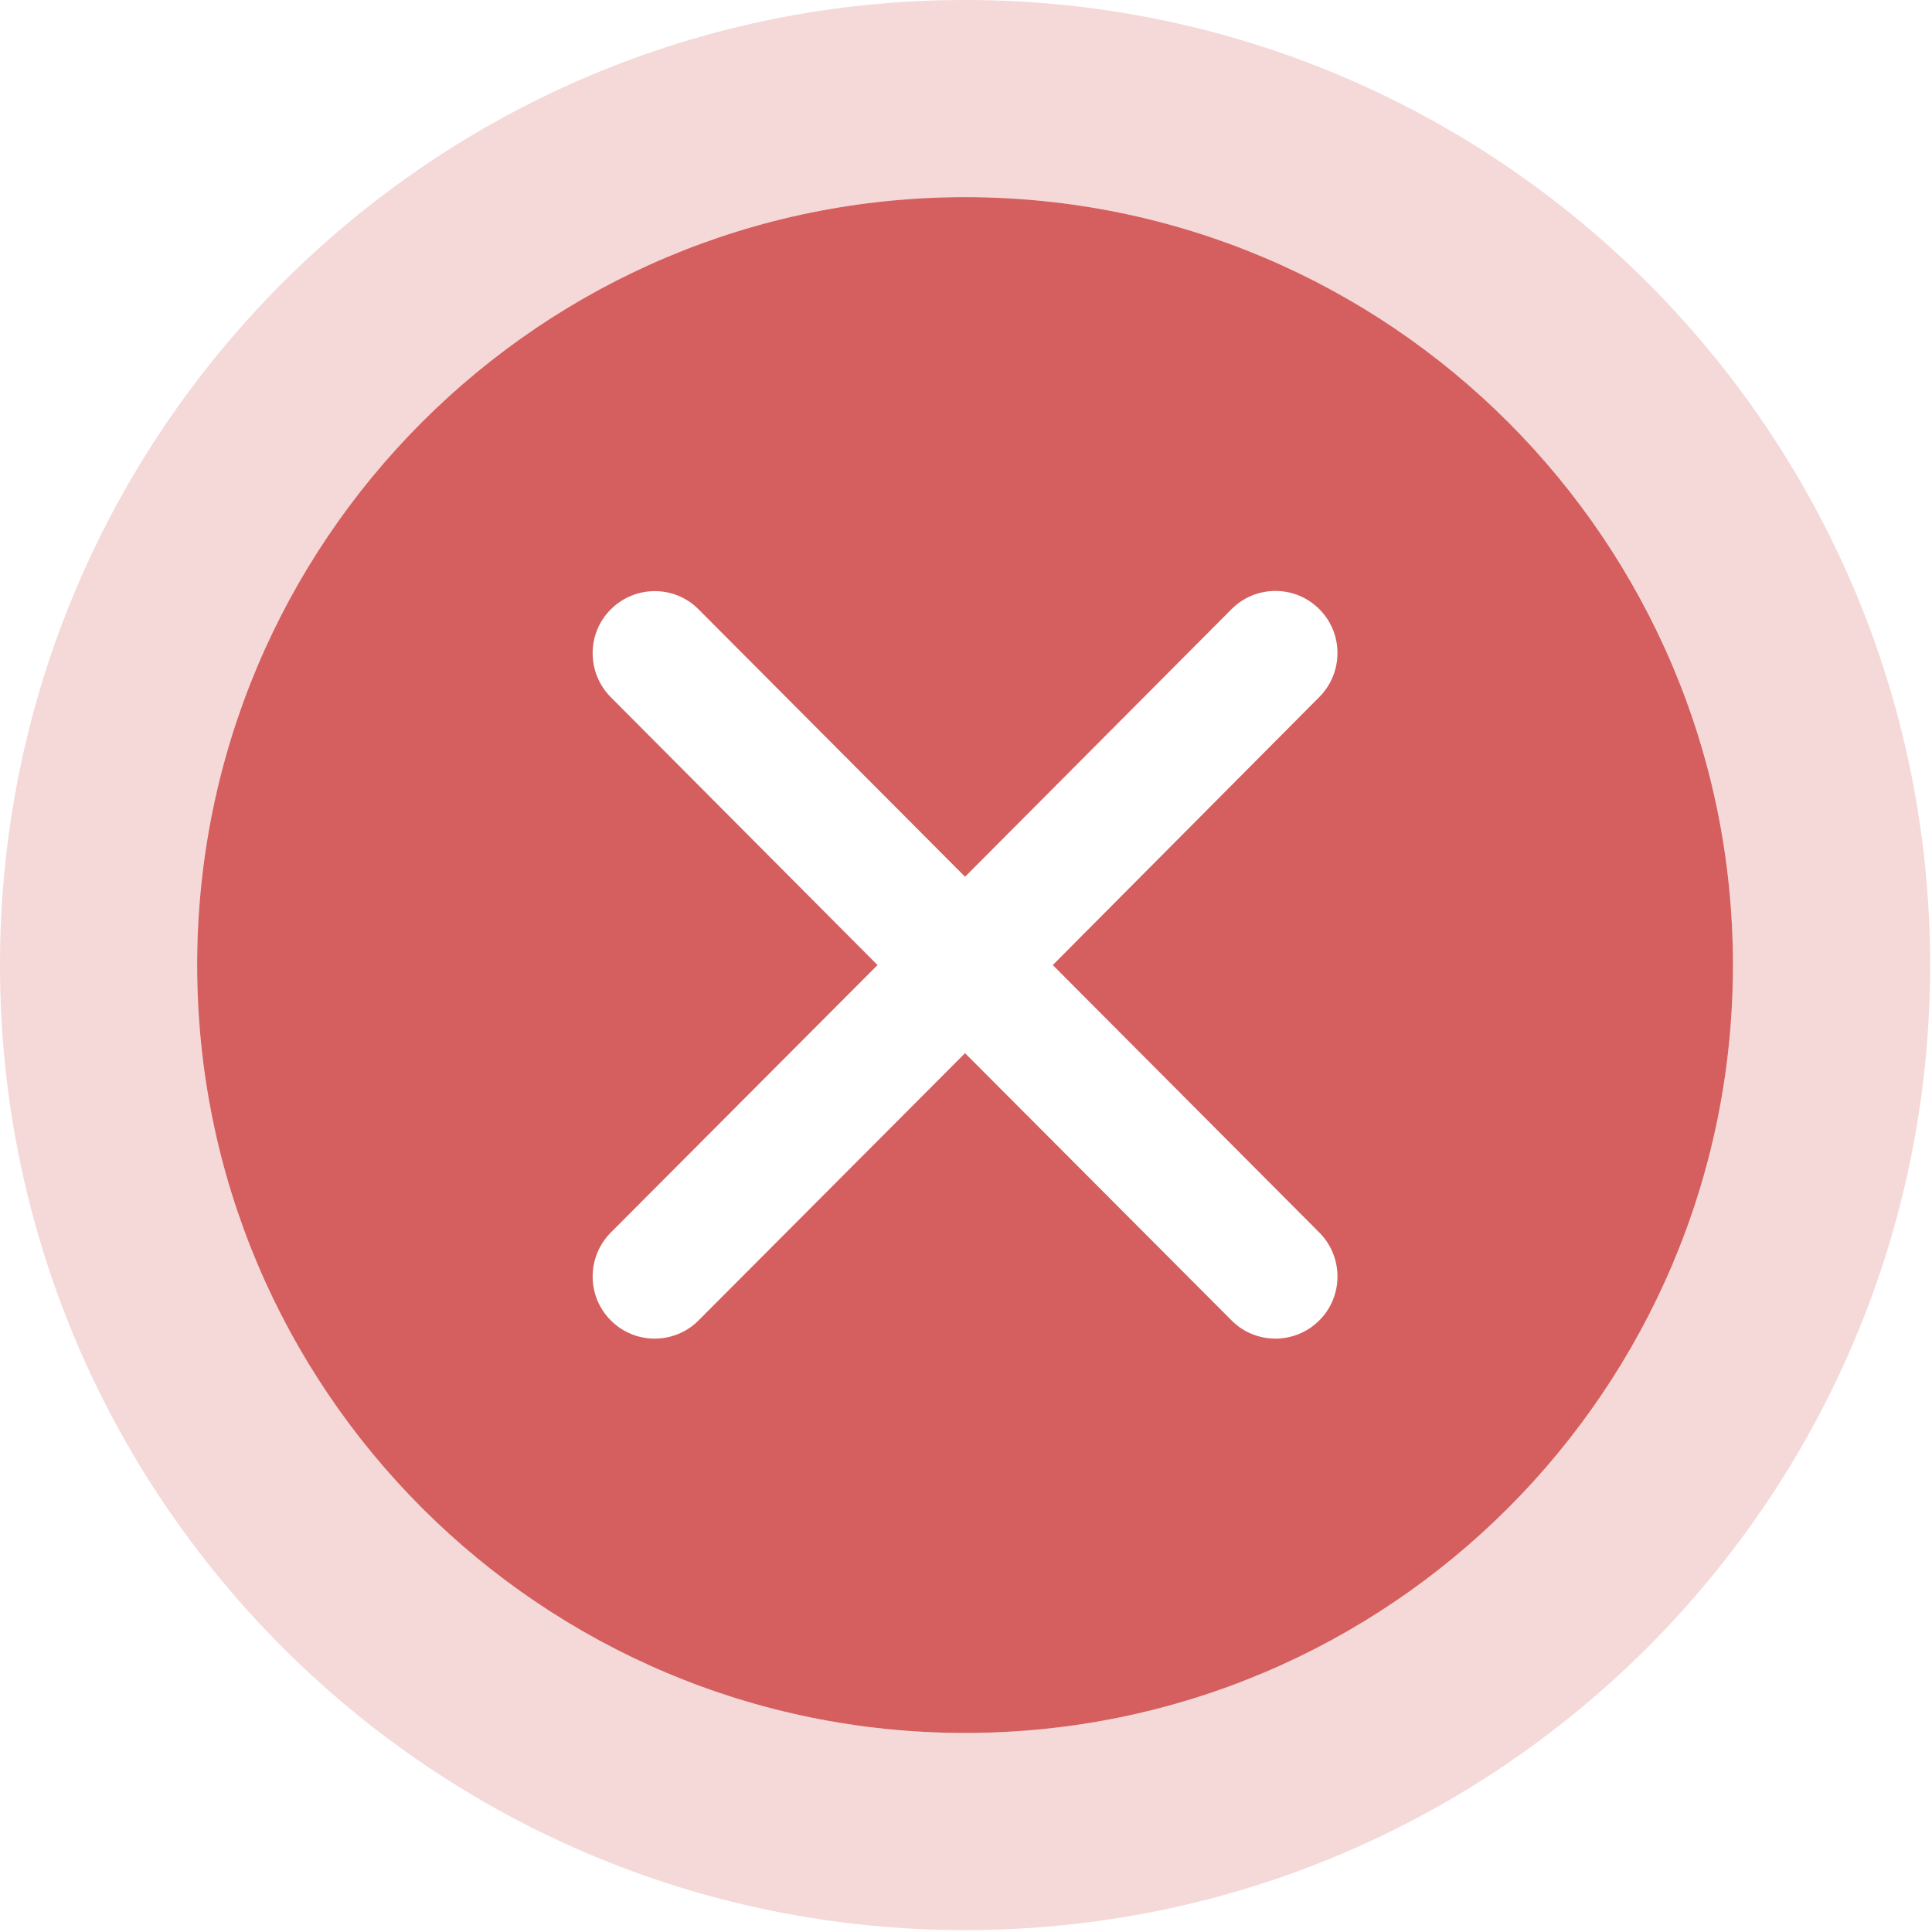 <?xml version="1.0" standalone="no"?><!DOCTYPE svg PUBLIC "-//W3C//DTD SVG 1.1//EN" "http://www.w3.org/Graphics/SVG/1.1/DTD/svg11.dtd"><svg t="1574808047875" class="icon" viewBox="0 0 1024 1024" version="1.1" xmlns="http://www.w3.org/2000/svg" p-id="3519" width="128" height="128" xmlns:xlink="http://www.w3.org/1999/xlink"><defs><style type="text/css"></style></defs><path d="M511.5 918.5c-224.8 0-407-182.2-407-407s182.2-407 407-407 407 182.2 407 407-182.2 407-407 407z m0-918.5C229 0 0 229 0 511.5S229 1023 511.5 1023 1023 794 1023 511.5 794 0 511.5 0z" fill="#F5D8D8" p-id="3520"></path><path d="M511.5 104.5c-224.8 0-407 182.2-407 407s182.2 407 407 407 407-182.2 407-407-182.2-407-407-407z m187.8 548.8c12.8 12.9 12.8 33.8-0.1 46.6-6.4 6.4-14.9 9.6-23.2 9.6-8.4 0-16.9-3.2-23.3-9.7L511.5 558.2 370.3 699.8c-6.4 6.5-15 9.7-23.3 9.7-8.4 0-16.8-3.2-23.2-9.6-12.9-12.8-12.9-33.7-0.1-46.6l141.4-141.8-141.4-142c-12.8-12.9-12.8-33.8 0.1-46.6 12.9-12.8 33.8-12.8 46.5 0.1l141.2 141.7 141.2-141.8c12.8-12.9 33.7-12.9 46.5-0.1 12.9 12.8 12.9 33.7 0.1 46.6L558 511.5l141.3 141.8z" fill="#D55E5E" p-id="3521"></path></svg>